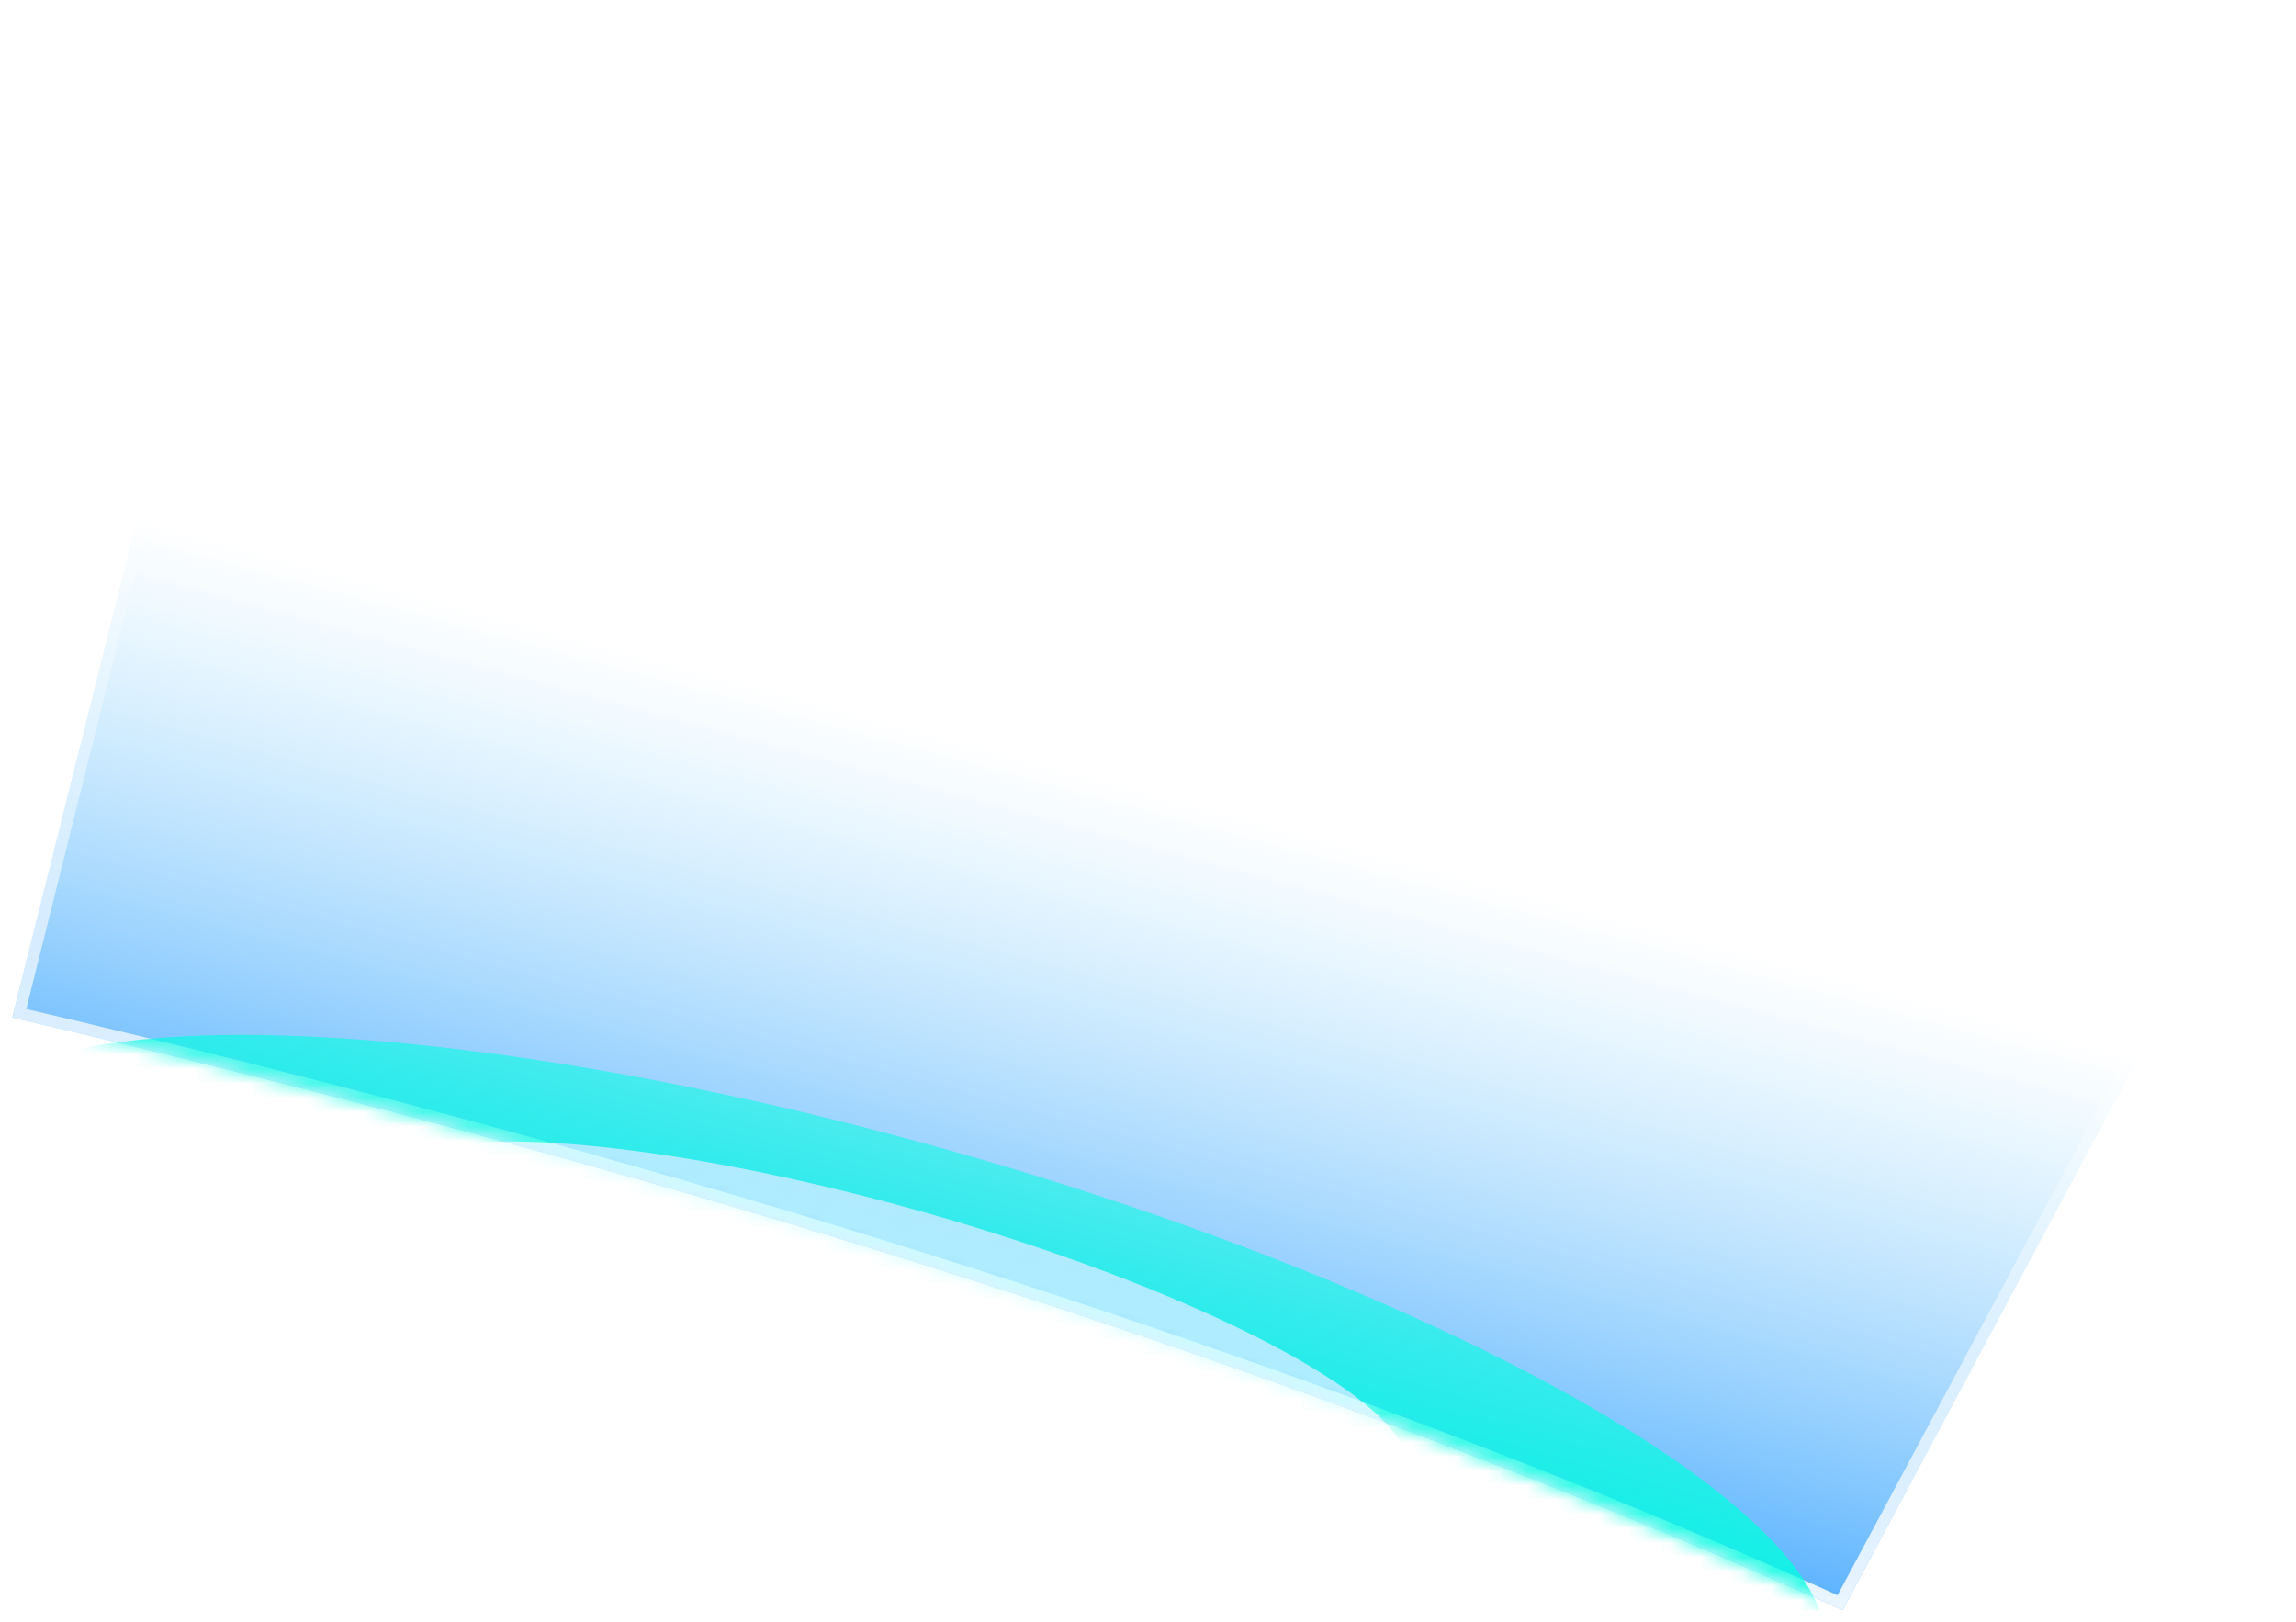 <svg width="160" height="113" viewBox="0 0 160 113" fill="none" xmlns="http://www.w3.org/2000/svg">
<g id="7&#231;&#130;&#185;&#229;&#135;&#187;" clip-path="url(#clip0_1626_83148)">
<path id="1&#229;&#186;&#149;" d="M159.88 53.412C131.777 37.012 94.935 22.009 50.673 8.983C40.318 5.935 29.596 3.007 18.531 0.204L0.857 70.902C18.277 74.973 34.932 79.339 50.732 83.983C79.987 92.581 106.005 102.04 128.406 112.194L159.88 53.412Z" fill="url(#paint0_linear_1626_83148)"/>
<path id="1&#230;&#143;&#143;&#232;&#190;&#185;" d="M128.23 111.676L159.345 53.563C131.321 37.261 94.628 22.335 50.56 9.366C40.332 6.356 29.744 3.463 18.822 0.69L1.343 70.605C18.627 74.651 35.156 78.988 50.844 83.599C79.965 92.158 105.886 101.571 128.23 111.676Z" stroke="url(#paint1_linear_1626_83148)" stroke-width="0.8"/>
<g id="&#229;&#133;&#137;">
<mask id="mask0_1626_83148" style="mask-type:alpha" maskUnits="userSpaceOnUse" x="0" y="0" width="160" height="113">
<path id="1&#229;&#186;&#149;_2" d="M159.88 53.412C131.777 37.012 94.935 22.009 50.673 8.983C40.318 5.935 29.596 3.007 18.531 0.204L0.857 70.902C18.277 74.973 34.932 79.339 50.732 83.983C79.987 92.581 106.005 102.04 128.406 112.194L159.88 53.412Z" fill="url(#paint2_linear_1626_83148)"/>
</mask>
<g mask="url(#mask0_1626_83148)">
<g id="Ellipse 220" filter="url(#filter0_f_1626_83148)">
<ellipse cx="67.865" cy="17.588" rx="67.865" ry="17.588" transform="matrix(-0.962 -0.271 -0.244 0.97 131.393 98.532)" fill="#00FFE0"/>
</g>
<g id="Ellipse 221" filter="url(#filter1_f_1626_83148)">
<ellipse cx="37.181" cy="8.197" rx="37.181" ry="8.197" transform="matrix(-0.962 -0.271 -0.244 0.97 100.004 94.501)" fill="#C6FFFF"/>
</g>
</g>
</g>
</g>
<defs>
<filter id="filter0_f_1626_83148" x="-19.677" y="56.056" width="162.919" height="82.215" filterUnits="userSpaceOnUse" color-interpolation-filters="sRGB">
<feFlood flood-opacity="0" result="BackgroundImageFix"/>
<feBlend mode="normal" in="SourceGraphic" in2="BackgroundImageFix" result="shape"/>
<feGaussianBlur stdDeviation="8" result="effect1_foregroundBlur_1626_83148"/>
</filter>
<filter id="filter1_f_1626_83148" x="20.375" y="73.507" width="83.684" height="37.699" filterUnits="userSpaceOnUse" color-interpolation-filters="sRGB">
<feFlood flood-opacity="0" result="BackgroundImageFix"/>
<feBlend mode="normal" in="SourceGraphic" in2="BackgroundImageFix" result="shape"/>
<feGaussianBlur stdDeviation="3" result="effect1_foregroundBlur_1626_83148"/>
</filter>
<linearGradient id="paint0_linear_1626_83148" x1="48.004" y1="117.813" x2="75.368" y2="16.365" gradientUnits="userSpaceOnUse">
<stop offset="0.161" stop-color="#2998FF"/>
<stop offset="0.656" stop-color="#73CBFC" stop-opacity="0"/>
</linearGradient>
<linearGradient id="paint1_linear_1626_83148" x1="80.004" y1="6.312" x2="54.12" y2="108.247" gradientUnits="userSpaceOnUse">
<stop offset="0.387" stop-color="white" stop-opacity="0"/>
<stop offset="0.931" stop-color="white"/>
</linearGradient>
<linearGradient id="paint2_linear_1626_83148" x1="48.004" y1="117.813" x2="75.368" y2="16.365" gradientUnits="userSpaceOnUse">
<stop offset="0.161" stop-color="#2998FF"/>
<stop offset="0.656" stop-color="#73CBFC" stop-opacity="0"/>
</linearGradient>
<clipPath id="clip0_1626_83148">
<rect width="159.023" height="111.99" fill="white" transform="matrix(-1 0 0 1 159.88 0.204)"/>
</clipPath>
</defs>
</svg>
